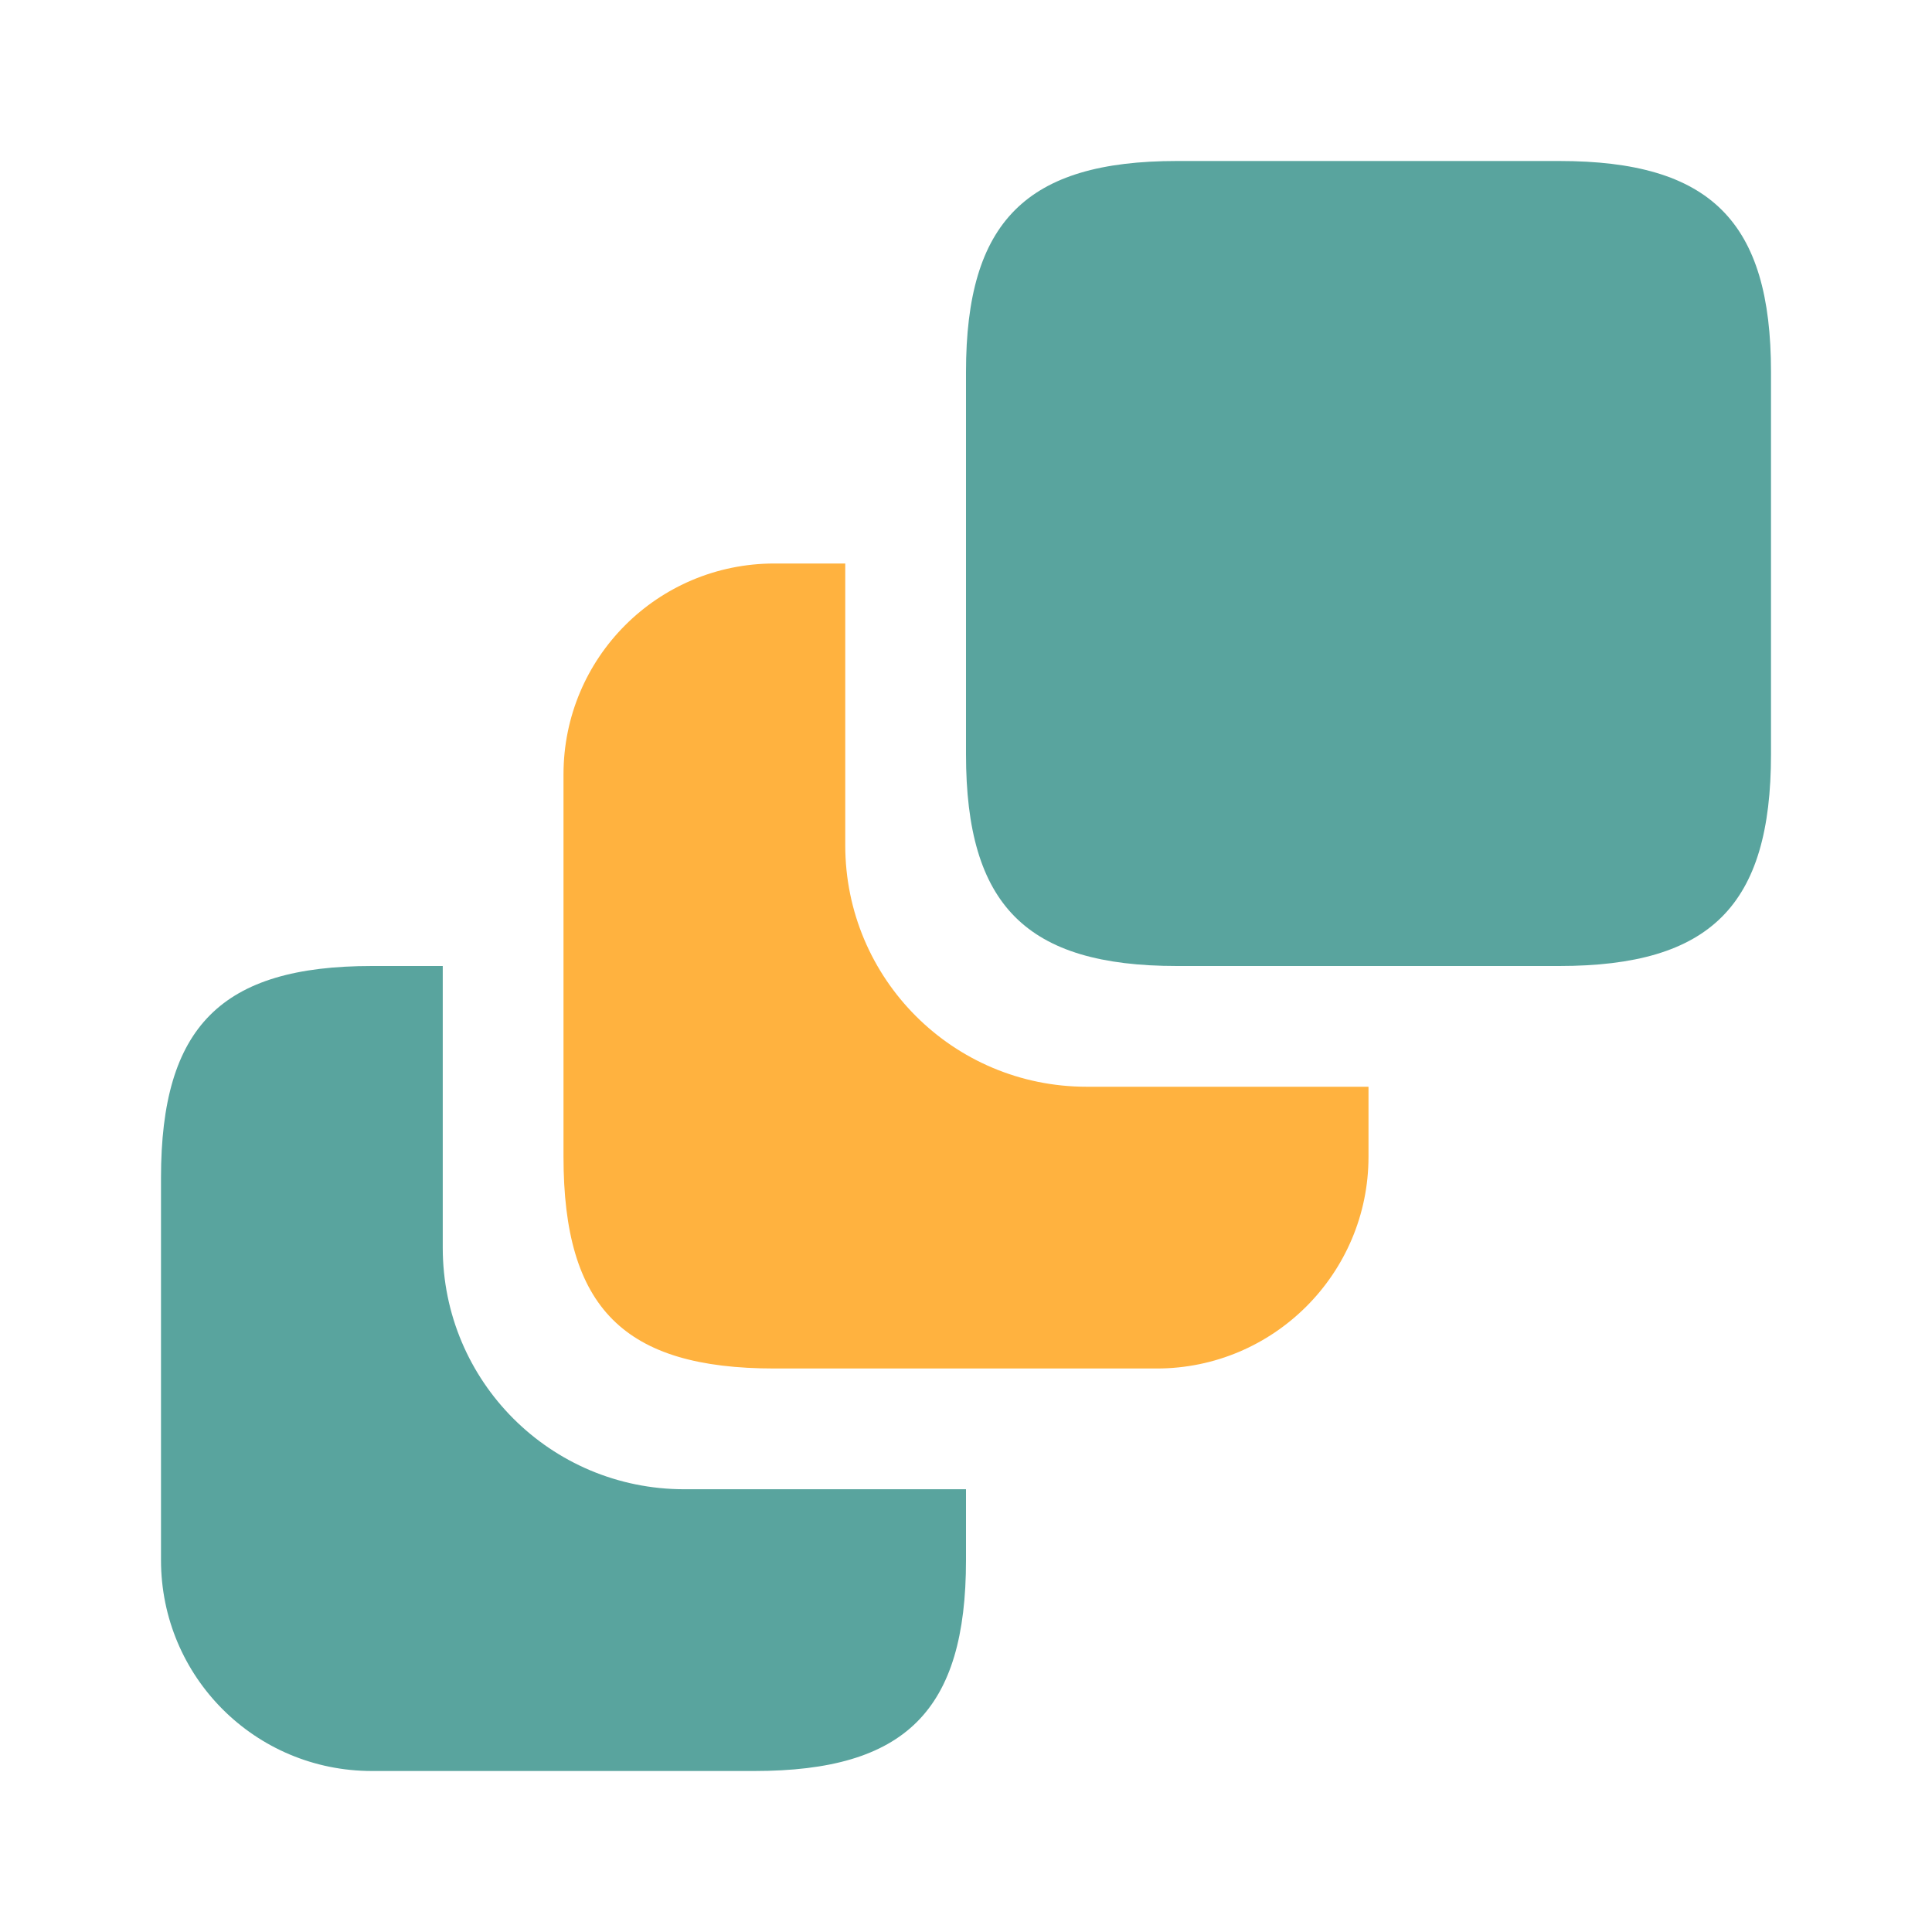 <svg
  width="30"
  height="30"
  viewBox="0 0 30 30"
  fill="none"
  xmlns="http://www.w3.org/2000/svg"
>
  <path
    d="M15 23.125V24.225C15 26.562 14.062 27.5 11.713 27.5H5.775C3.962 27.5 2.5 26.038 2.5 24.225V18.288C2.5 15.938 3.438 15 5.775 15H6.875V19.375C6.875 21.45 8.55 23.125 10.625 23.125H15Z"
    fill="#59A49E"
  />
  <path
    d="M21.25 16.875V17.962C21.25 19.775 19.775 21.25 17.962 21.25H12.025C9.688 21.25 8.75 20.312 8.75 17.962V12.025C8.75 10.213 10.213 8.75 12.025 8.75H13.125V13.125C13.125 15.2 14.8 16.875 16.875 16.875H21.25Z"
    fill="#FFB23F"
  />
  <path
    d="M27.5 5.775V11.713C27.5 14.062 26.562 15 24.212 15H18.275C15.938 15 15 14.062 15 11.713V5.775C15 3.438 15.938 2.5 18.275 2.5H24.212C26.562 2.5 27.5 3.438 27.5 5.775Z"
    fill="#59A49E"
  />
</svg>
